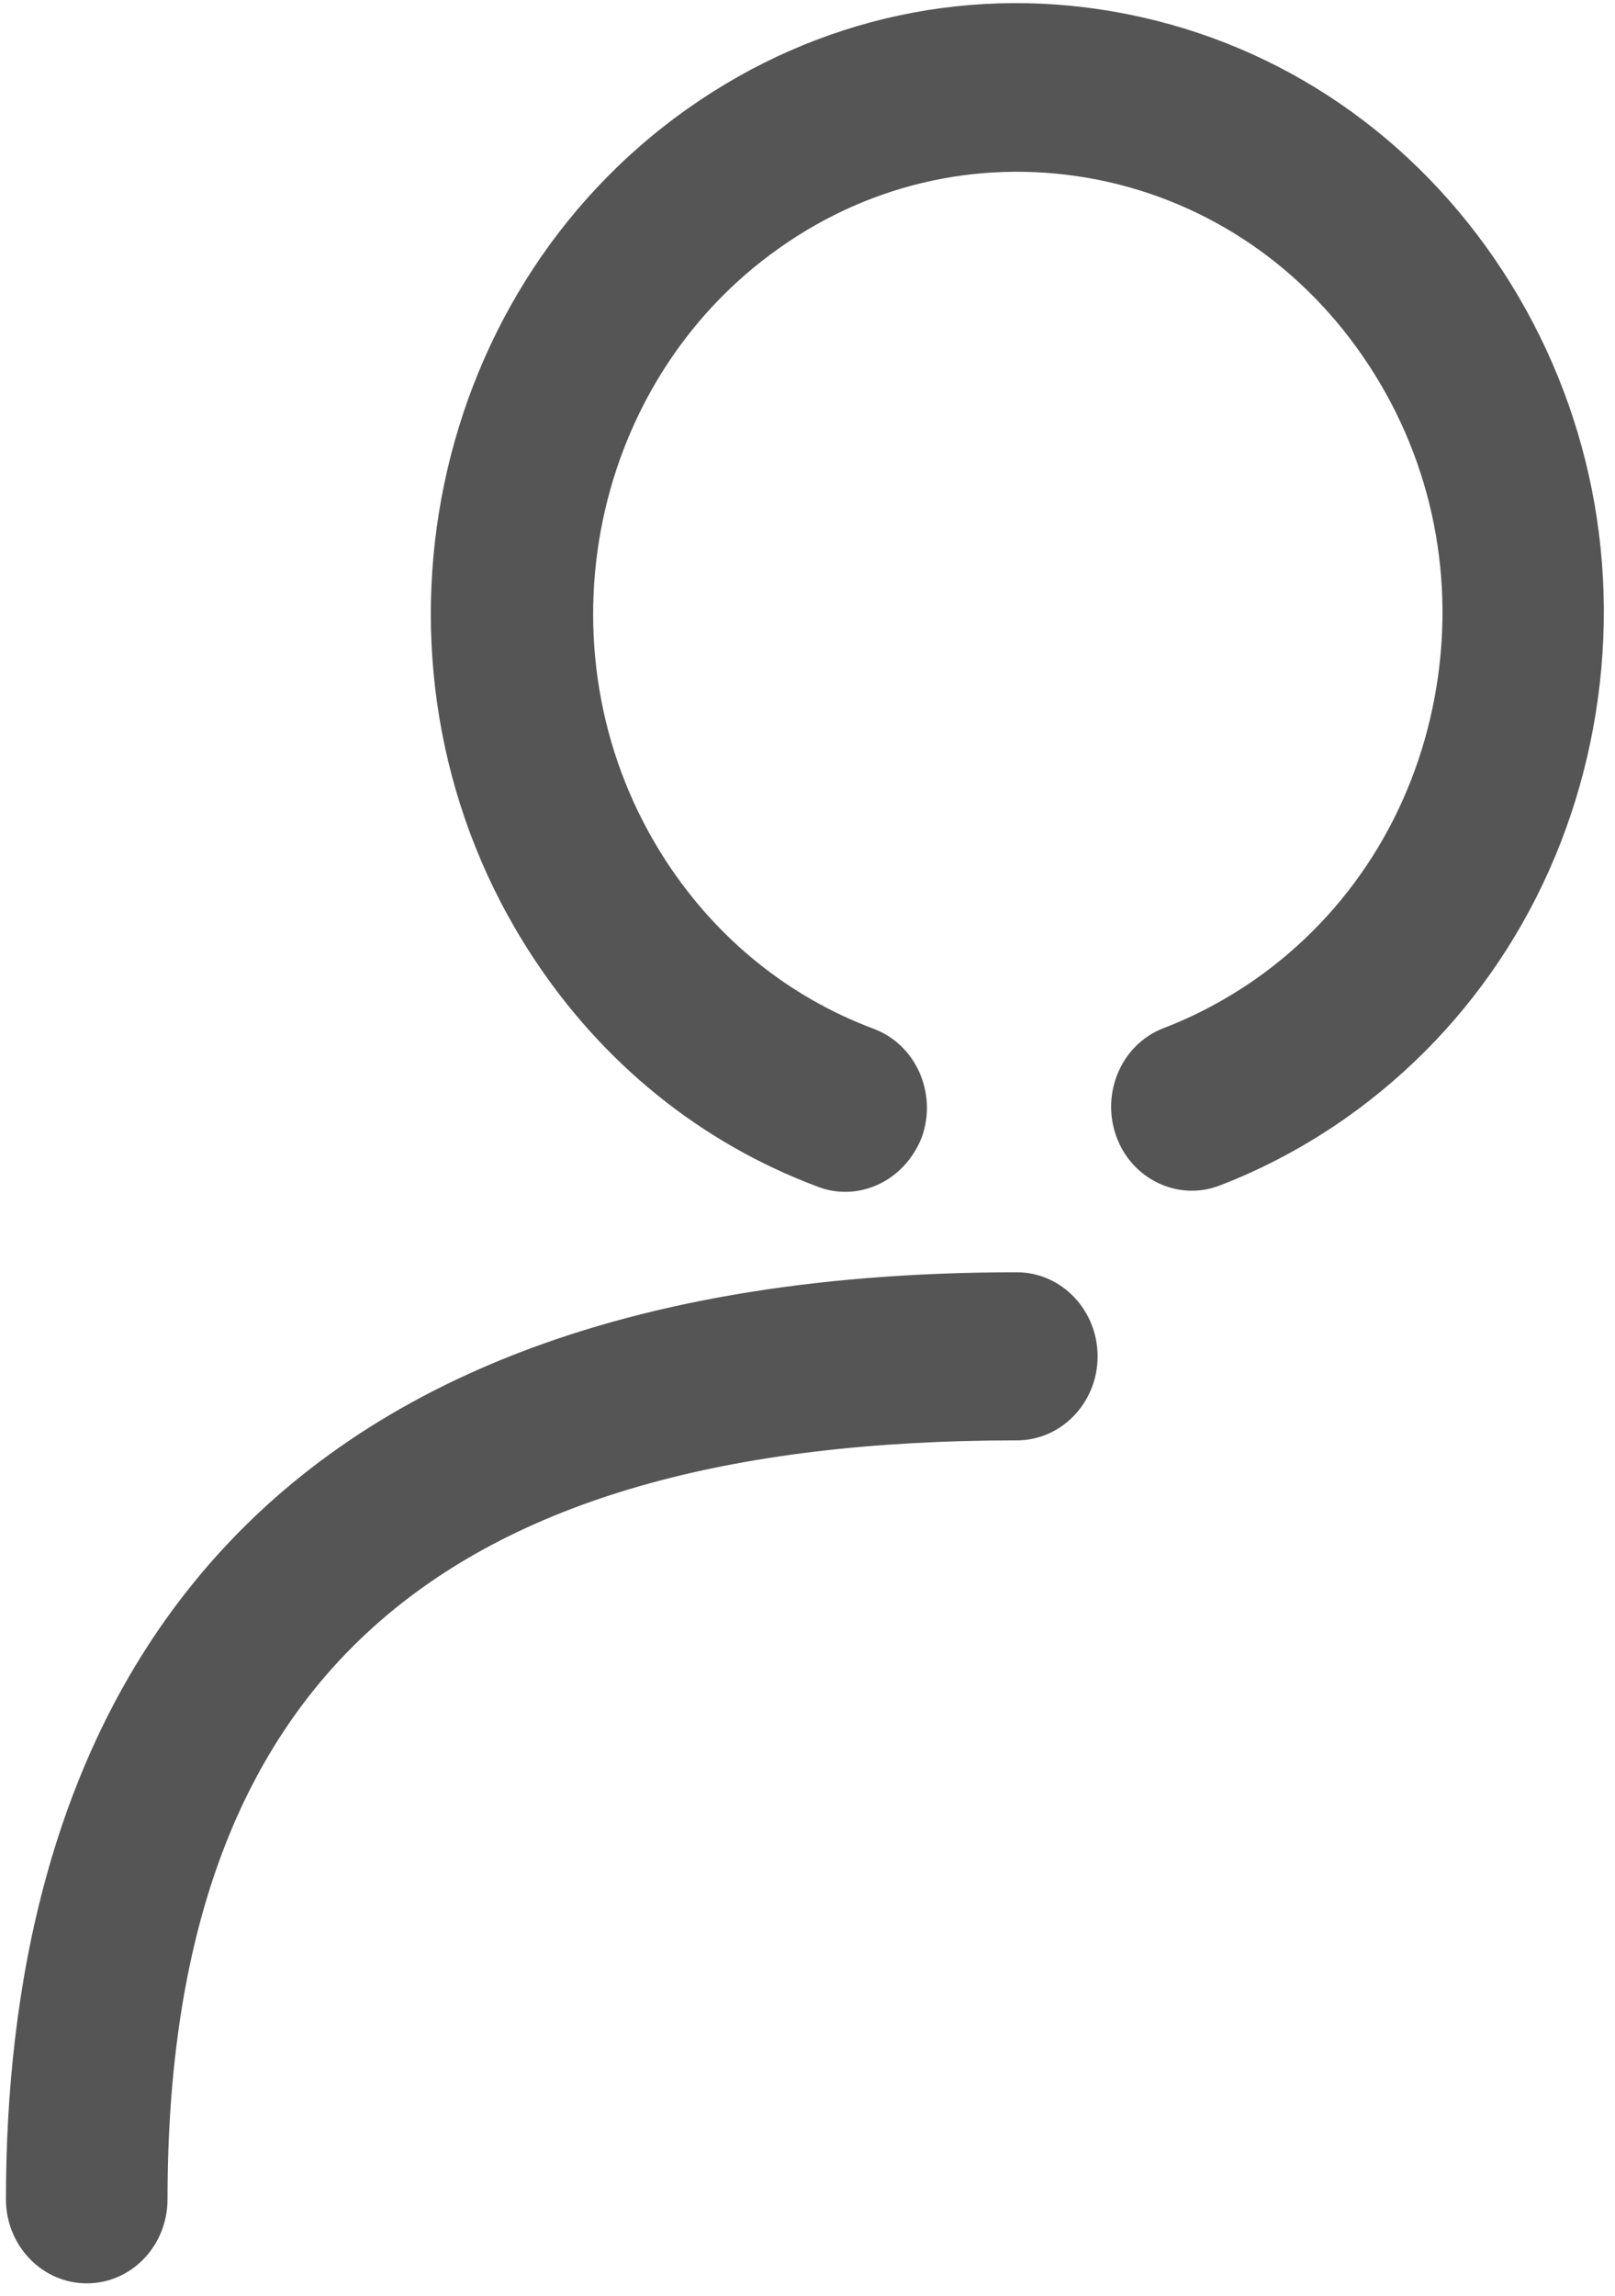 ﻿<?xml version="1.0" encoding="utf-8"?>
<svg version="1.1" xmlns:xlink="http://www.w3.org/1999/xlink" width="19px" height="27px" xmlns="http://www.w3.org/2000/svg">
  <g transform="matrix(1 0 0 1 -302 -731 )">
    <path d="M 10.849 13.363  C 10.698 13.764  10.336 14.017  9.944 14.017  C 9.837 14.017  9.73 13.999  9.622 13.957  C 8.242 13.442  7.077 12.498  6.254 11.233  C 4.12 7.96  4.946 3.491  8.097 1.273  C 9.622 0.198  11.463 -0.194  13.27 0.168  C 15.079 0.529  16.644 1.602  17.679 3.187  C 18.711 4.772  19.091 6.679  18.743 8.563  C 18.395 10.443  17.363 12.07  15.838 13.146  C 15.374 13.472  14.876 13.74  14.351 13.942  C 13.861 14.132  13.31 13.869  13.13 13.357  C 12.951 12.845  13.2 12.275  13.696 12.089  C 14.073 11.944  14.438 11.748  14.774 11.513  C 15.879 10.736  16.627 9.557  16.879 8.195  C 17.131 6.833  16.859 5.45  16.108 4.302  C 15.36 3.154  14.226 2.376  12.916 2.114  C 11.605 1.855  10.275 2.135  9.17 2.916  C 6.891 4.522  6.291 7.758  7.836 10.127  C 8.434 11.043  9.277 11.724  10.275 12.098  C 10.77 12.281  11.026 12.848  10.849 13.363  Z M 1.971 25.863  C 1.971 26.411  1.548 26.854  1.021 26.854  C 0.496 26.854  0.07 26.411  0.07 25.866  C 0.07 20.894  2.134 14.963  11.962 14.963  C 12.487 14.963  12.913 15.406  12.913 15.952  C 12.913 16.497  12.487 16.94  11.962 16.94  C 5.146 16.94  1.971 19.776  1.971 25.863  Z " fill-rule="nonzero" fill="#555555" stroke="none" transform="matrix(1 0 0 1 302 731 )" />
  </g>
</svg>
